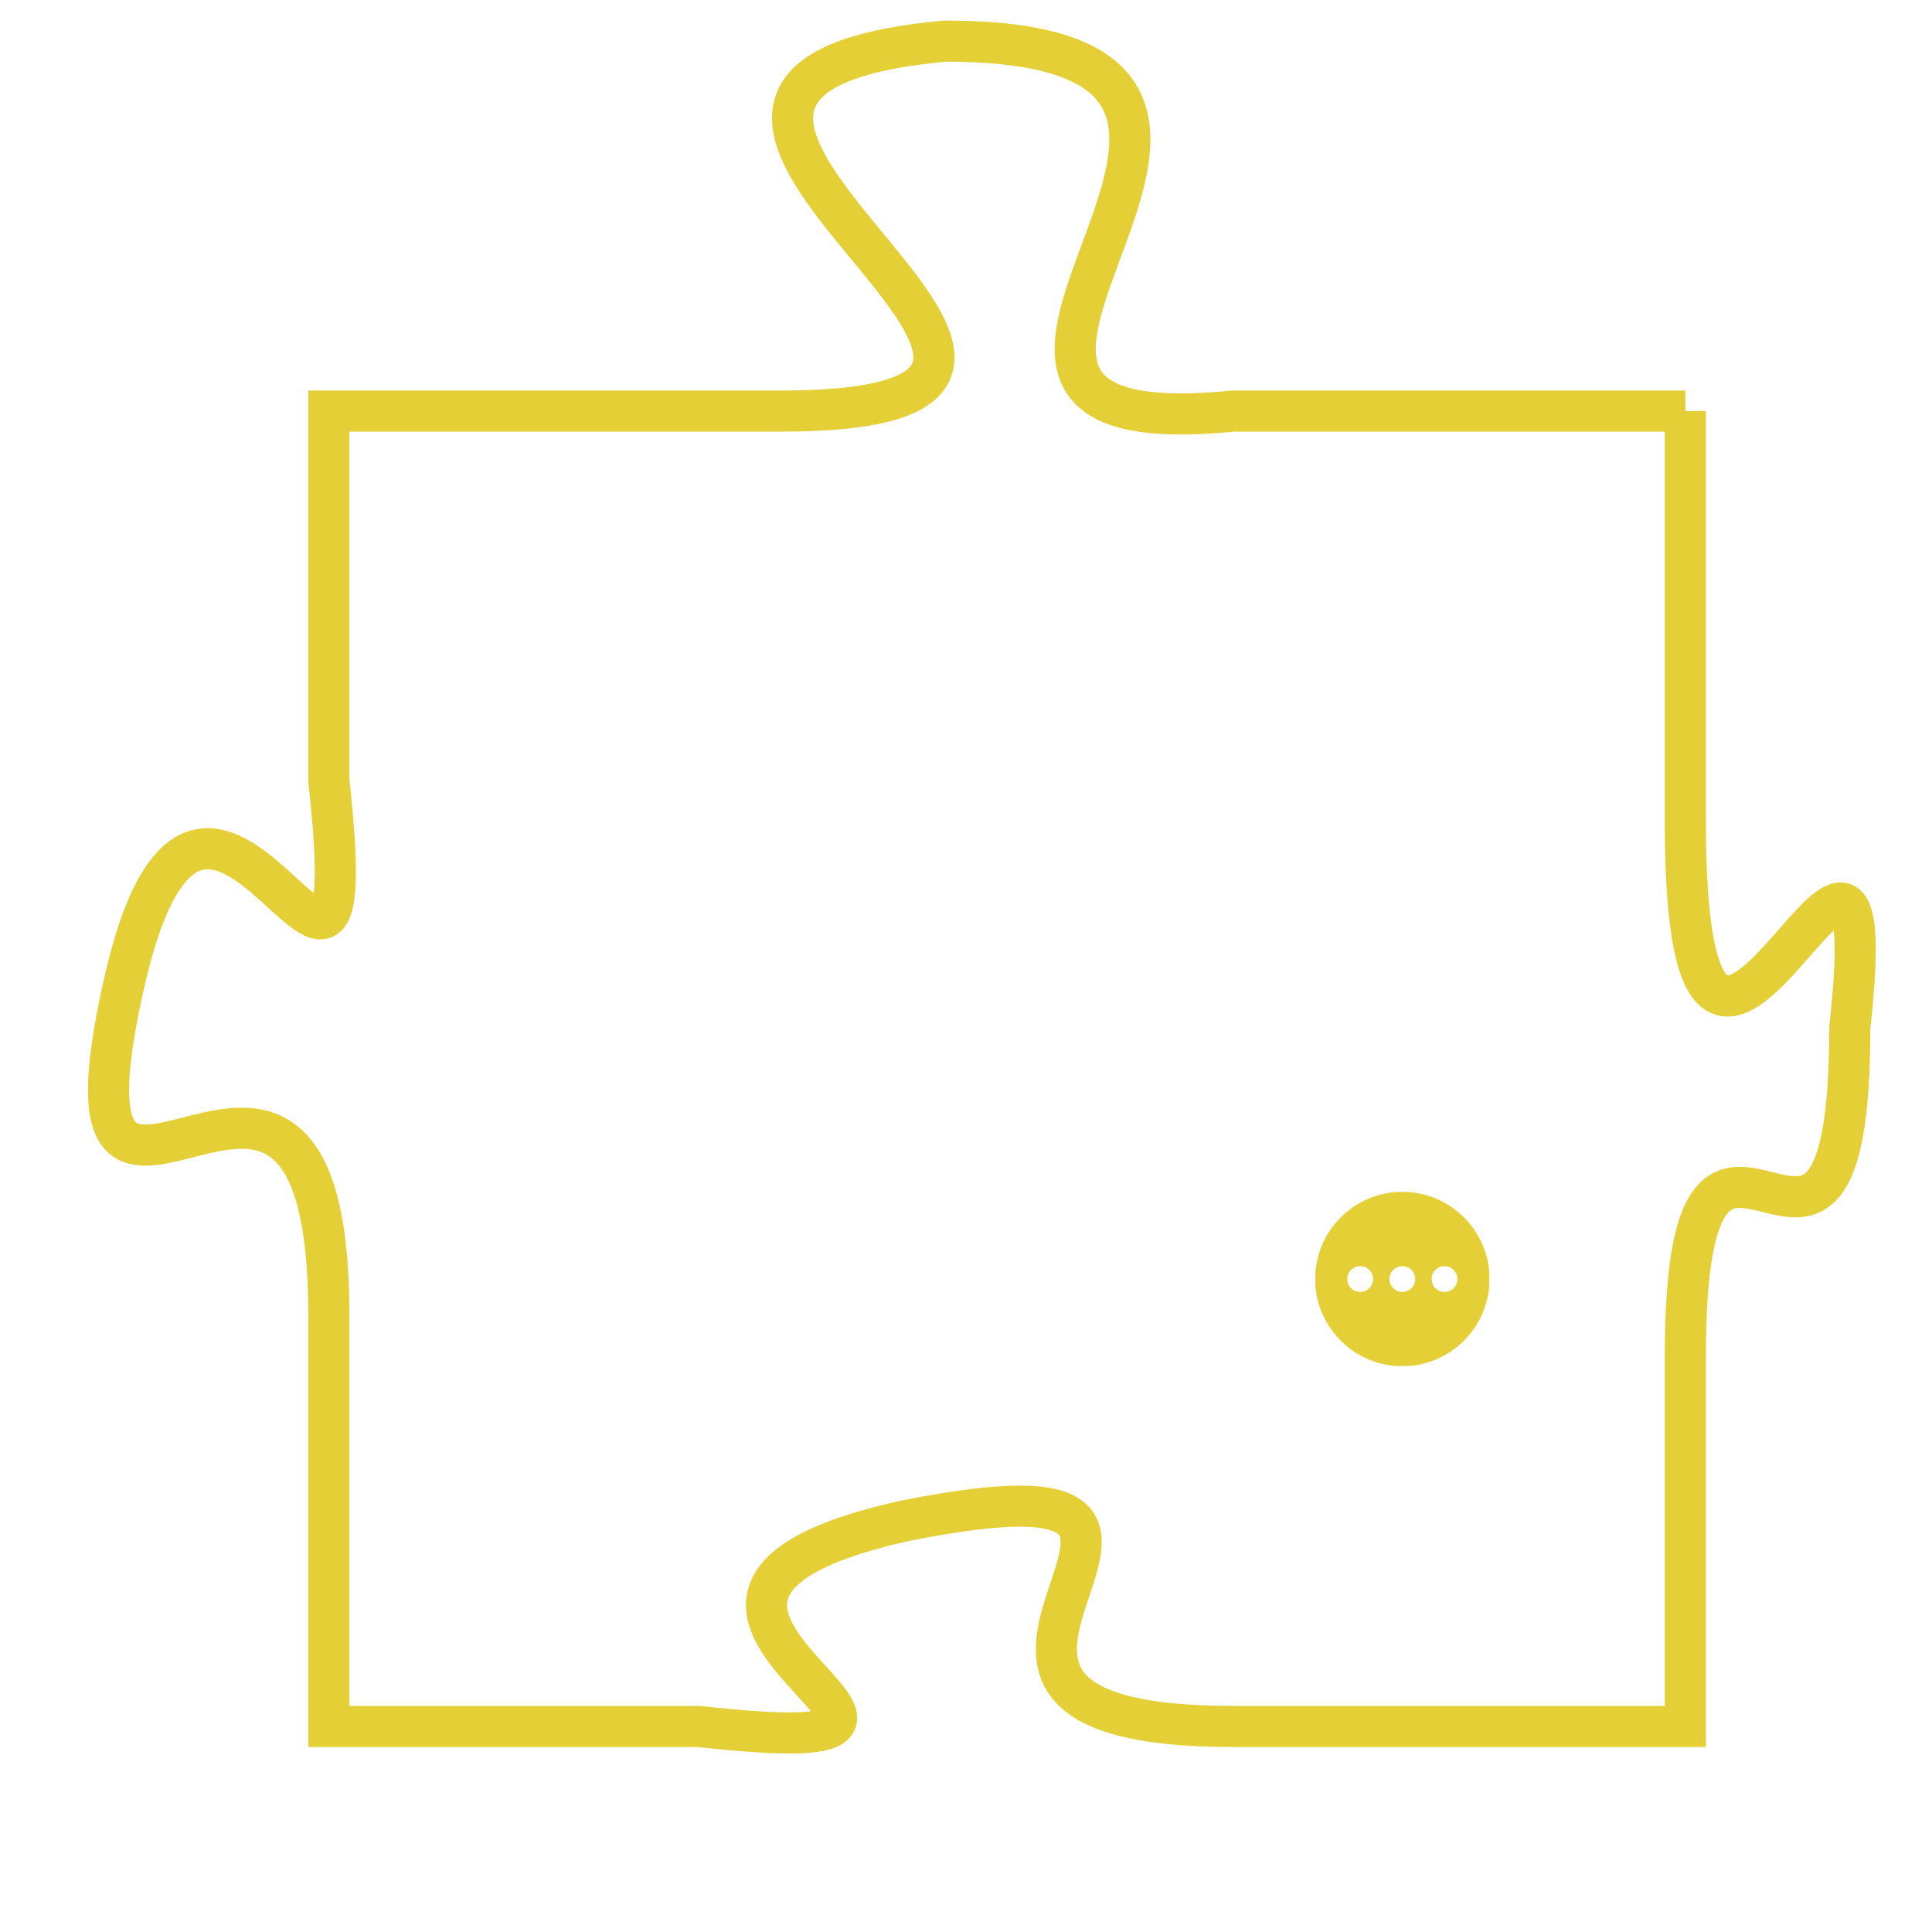 <svg version="1.1" xmlns="http://www.w3.org/2000/svg" xmlns:xlink="http://www.w3.org/1999/xlink" fill="transparent" x="0" y="0" width="350" height="350" preserveAspectRatio="xMinYMin slice"><style type="text/css">.links{fill:transparent;stroke: #E4CF37;}.links:hover{fill:#63D272; opacity:0.4;}</style><defs><g id="allt"><path id="t6851" d="M3036,1664 L3025,1664 C3015,1665 3029,1655 3018,1655 C3007,1656 3025,1664 3014,1664 L3003,1664 3003,1664 L3003,1673 C3004,1682 3000,1669 2998,1678 C2996,1687 3003,1676 3003,1686 L3003,1696 3003,1696 L3012,1696 C3021,1697 3008,1693 3017,1691 C3027,1689 3015,1696 3025,1696 L3036,1696 3036,1696 L3036,1687 C3036,1678 3040,1688 3040,1679 C3041,1670 3036,1685 3036,1674 L3036,1664"/></g><clipPath id="c" clipRule="evenodd" fill="transparent"><use href="#t6851"/></clipPath></defs><svg viewBox="2995 1654 47 44" preserveAspectRatio="xMinYMin meet"><svg width="4380" height="2430"><g><image crossorigin="anonymous" x="0" y="0" href="https://nftpuzzle.license-token.com/assets/completepuzzle.svg" width="100%" height="100%" /><g class="links"><use href="#t6851"/></g></g></svg><svg x="3027" y="1683" height="9%" width="9%" viewBox="0 0 330 330"><g><a xlink:href="https://nftpuzzle.license-token.com/" class="links"><title>See the most innovative NFT based token software licensing project</title><path fill="#E4CF37" id="more" d="M165,0C74.019,0,0,74.019,0,165s74.019,165,165,165s165-74.019,165-165S255.981,0,165,0z M85,190 c-13.785,0-25-11.215-25-25s11.215-25,25-25s25,11.215,25,25S98.785,190,85,190z M165,190c-13.785,0-25-11.215-25-25 s11.215-25,25-25s25,11.215,25,25S178.785,190,165,190z M245,190c-13.785,0-25-11.215-25-25s11.215-25,25-25 c13.785,0,25,11.215,25,25S258.785,190,245,190z"></path></a></g></svg></svg></svg>
